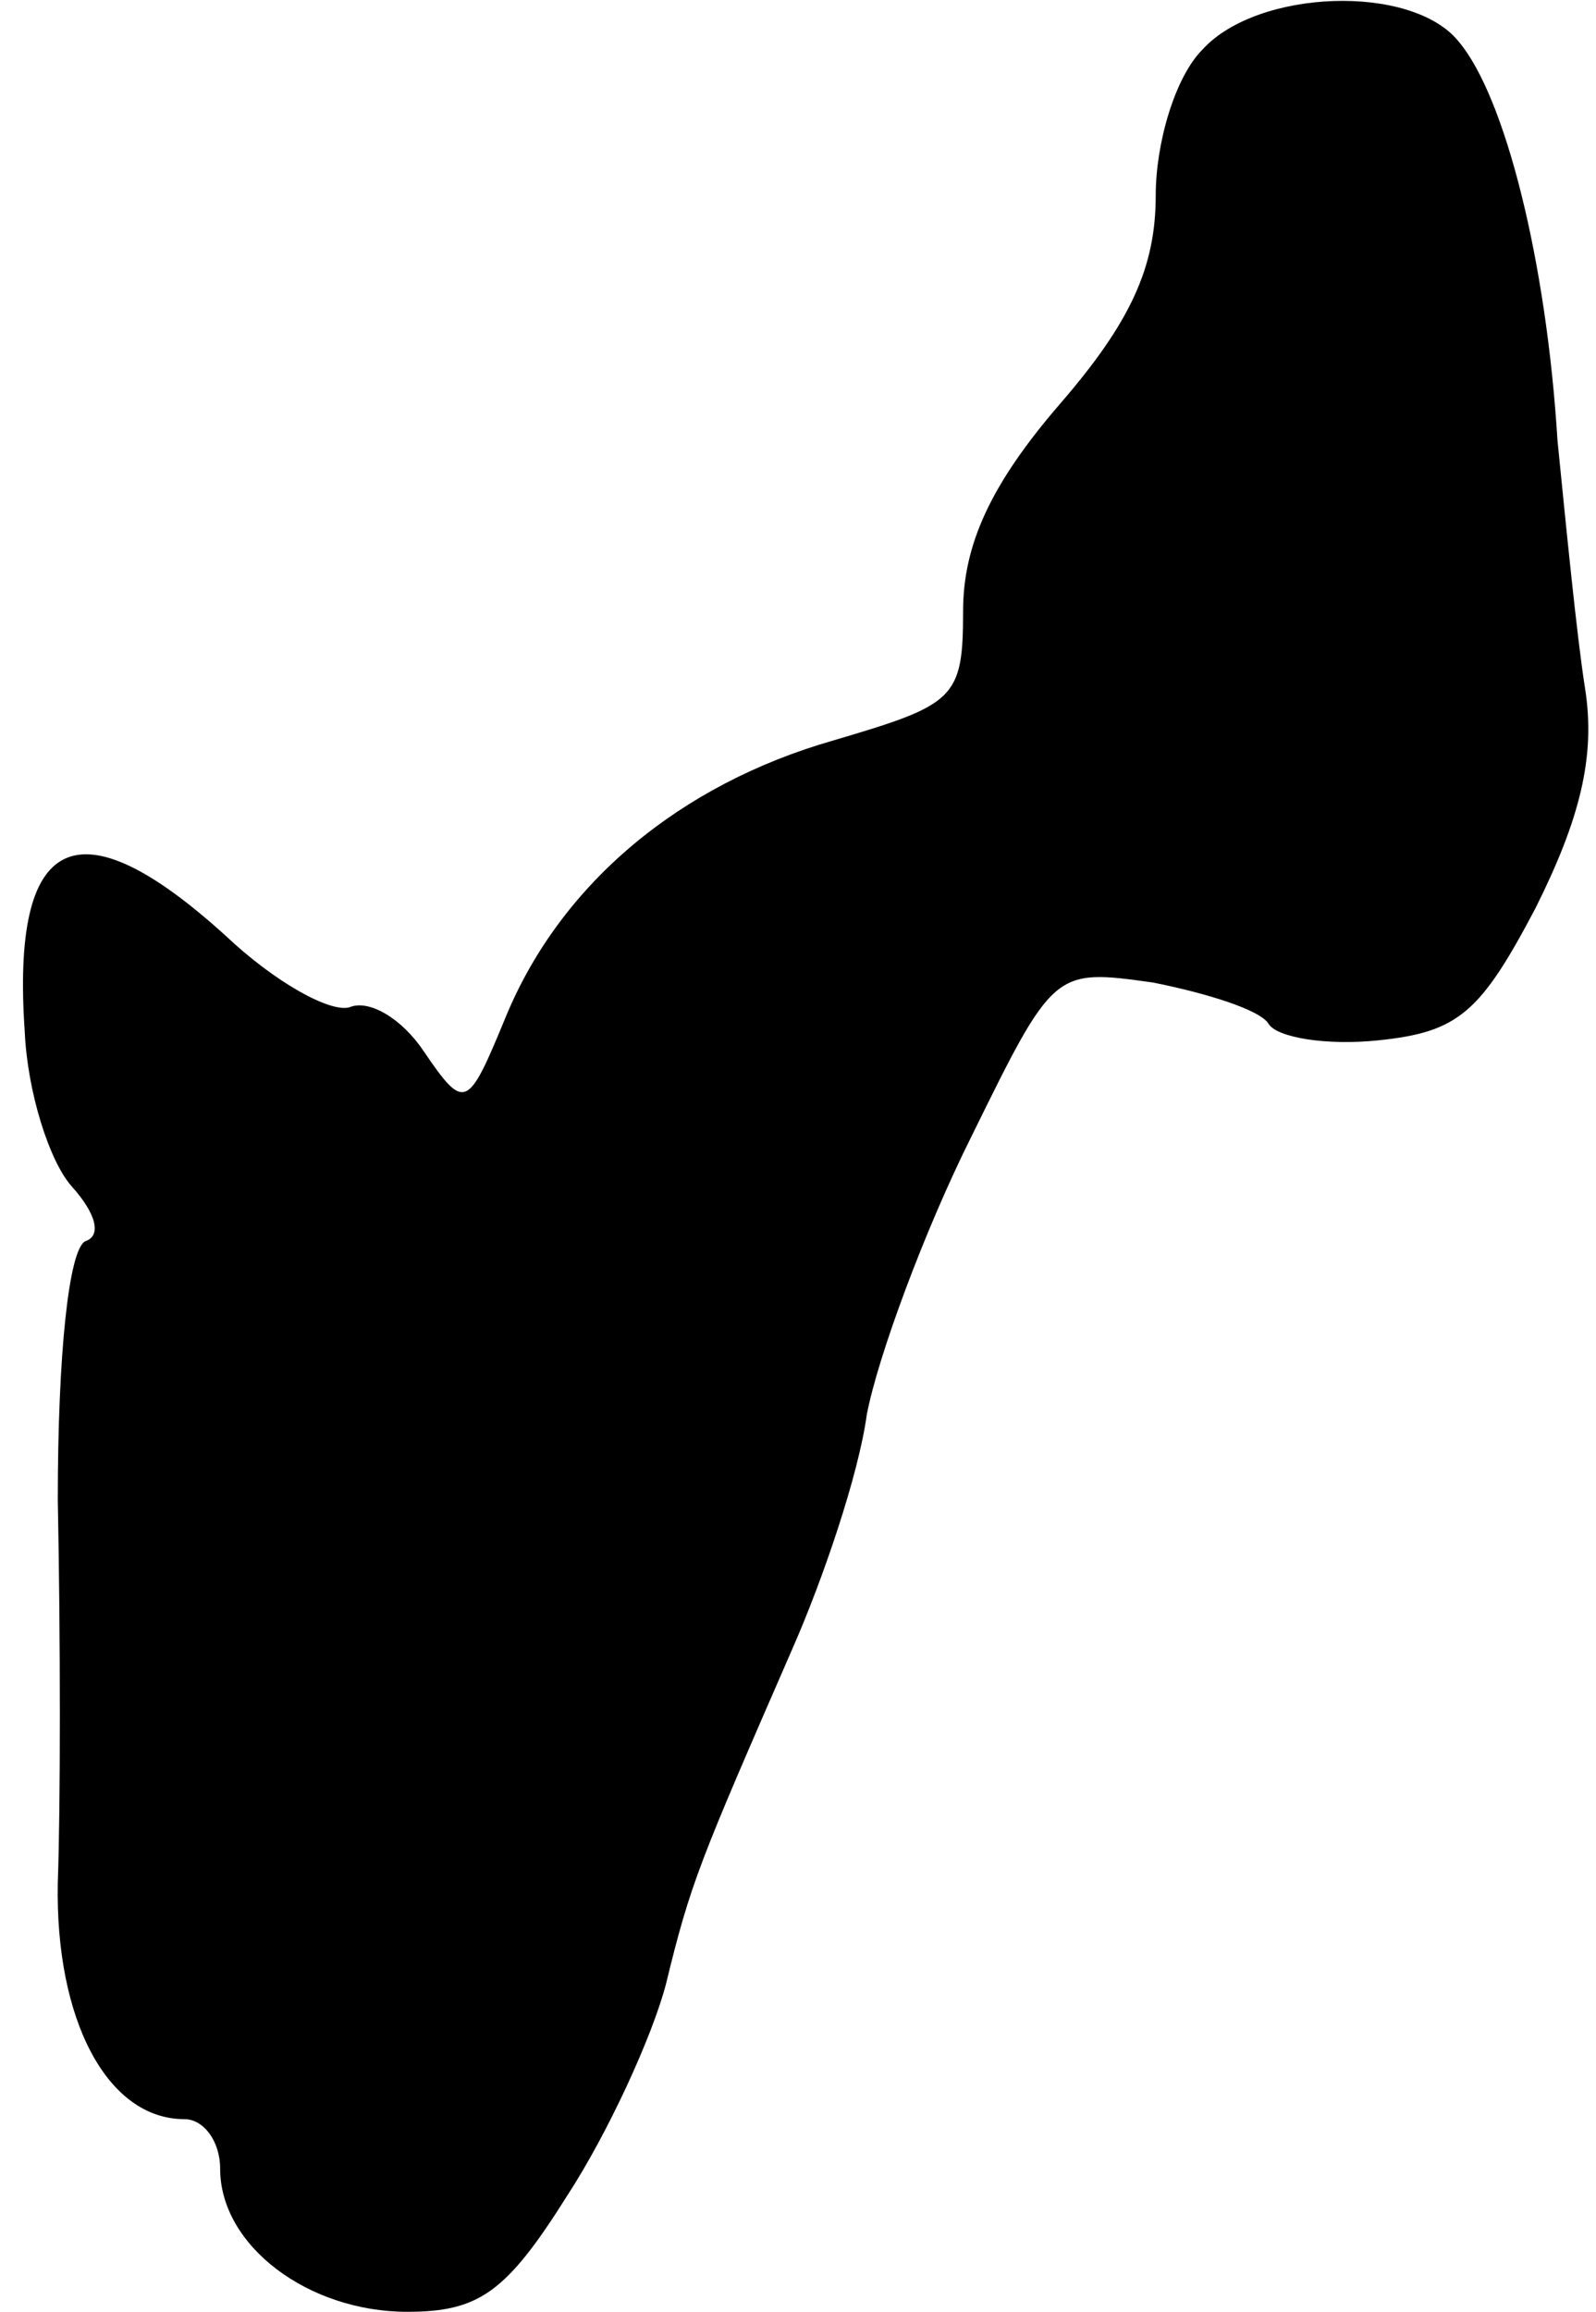 <?xml version="1.0" standalone="no"?>
<!DOCTYPE svg PUBLIC "-//W3C//DTD SVG 20010904//EN"
 "http://www.w3.org/TR/2001/REC-SVG-20010904/DTD/svg10.dtd">
<svg version="1.0" xmlns="http://www.w3.org/2000/svg"
 width="58pt" height="84pt" viewBox="0 0 58 84"
 preserveAspectRatio="xMidYMid meet">
<g transform="translate(0,84) scale(0.1,-0.1)"
fill="#000000" stroke="none">
<path fill="#000000" stroke="none" d="M437 822 c-10 -10 -17 -34 -17 -53 0
-26 -9 -46 -35 -76 -25 -29 -35 -51 -35 -75 0 -32 -3 -34 -47 -47 -56 -16 -99
-52 -119 -100 -14 -34 -15 -35 -30 -13 -8 12 -20 19 -27 16 -7 -2 -27 9 -45
26 -54 49 -78 37 -73 -35 1 -22 9 -47 17 -56 9 -10 11 -18 5 -20 -6 -3 -10
-41 -10 -94 1 -50 1 -112 0 -139 -1 -50 18 -86 46 -86 7 0 13 -8 13 -18 0 -28
32 -52 68 -52 26 0 36 7 58 42 15 23 31 58 36 77 9 37 12 44 46 122 11 25 24
63 27 85 4 21 21 67 38 101 30 61 30 61 66 56 20 -4 39 -10 42 -15 3 -5 21 -8
40 -6 29 3 37 10 57 48 16 32 22 55 18 80 -3 19 -7 60 -10 90 -4 65 -19 125
-36 145 -17 21 -73 19 -93 -3z"/>
</g>
</svg>

